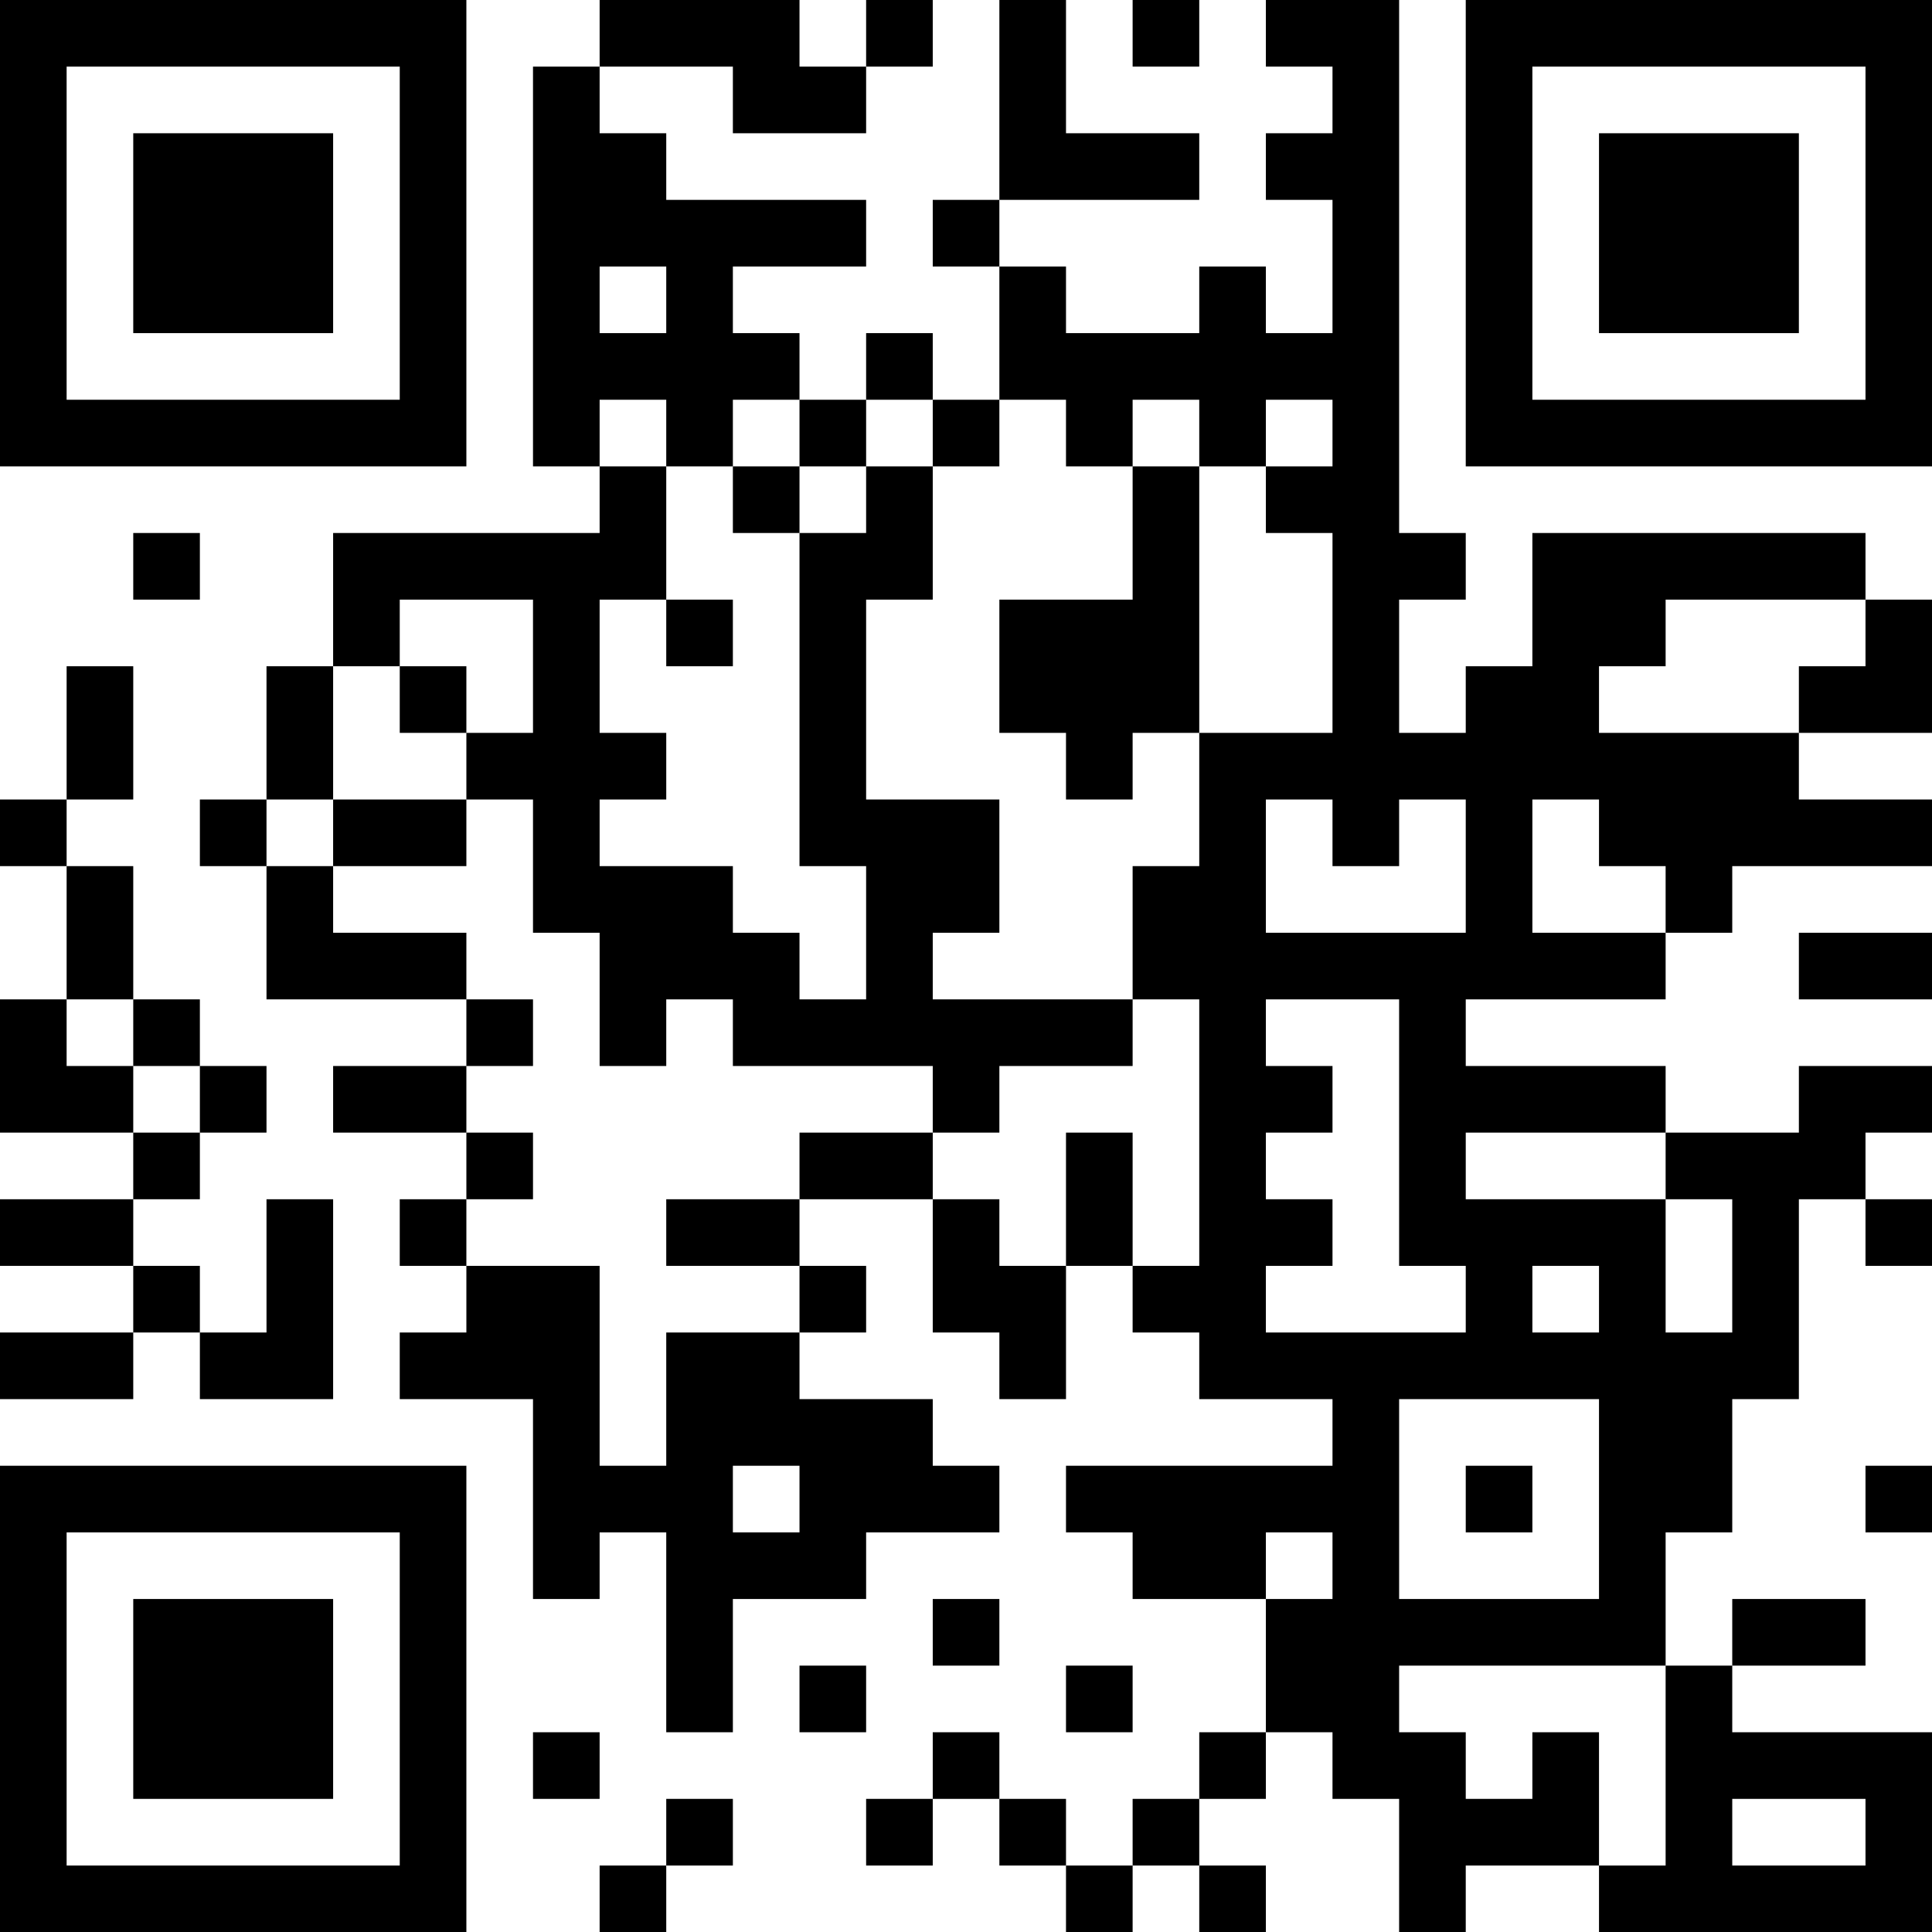 <?xml version="1.0" encoding="UTF-8"?>
<svg xmlns="http://www.w3.org/2000/svg" version="1.1" width="200" height="200" viewBox="0 0 200 200"><rect x="0" y="0" width="200" height="200" fill="#ffffff"/><g transform="scale(6.897)"><g transform="translate(0,0)"><path fill-rule="evenodd" d="M9 0L9 1L8 1L8 7L9 7L9 8L5 8L5 10L4 10L4 12L3 12L3 13L4 13L4 15L7 15L7 16L5 16L5 17L7 17L7 18L6 18L6 19L7 19L7 20L6 20L6 21L8 21L8 24L9 24L9 23L10 23L10 26L11 26L11 24L13 24L13 23L15 23L15 22L14 22L14 21L12 21L12 20L13 20L13 19L12 19L12 18L14 18L14 20L15 20L15 21L16 21L16 19L17 19L17 20L18 20L18 21L20 21L20 22L16 22L16 23L17 23L17 24L19 24L19 26L18 26L18 27L17 27L17 28L16 28L16 27L15 27L15 26L14 26L14 27L13 27L13 28L14 28L14 27L15 27L15 28L16 28L16 29L17 29L17 28L18 28L18 29L19 29L19 28L18 28L18 27L19 27L19 26L20 26L20 27L21 27L21 29L22 29L22 28L24 28L24 29L29 29L29 26L26 26L26 25L28 25L28 24L26 24L26 25L25 25L25 23L26 23L26 21L27 21L27 18L28 18L28 19L29 19L29 18L28 18L28 17L29 17L29 16L27 16L27 17L25 17L25 16L22 16L22 15L25 15L25 14L26 14L26 13L29 13L29 12L27 12L27 11L29 11L29 9L28 9L28 8L23 8L23 10L22 10L22 11L21 11L21 9L22 9L22 8L21 8L21 0L19 0L19 1L20 1L20 2L19 2L19 3L20 3L20 5L19 5L19 4L18 4L18 5L16 5L16 4L15 4L15 3L18 3L18 2L16 2L16 0L15 0L15 3L14 3L14 4L15 4L15 6L14 6L14 5L13 5L13 6L12 6L12 5L11 5L11 4L13 4L13 3L10 3L10 2L9 2L9 1L11 1L11 2L13 2L13 1L14 1L14 0L13 0L13 1L12 1L12 0ZM17 0L17 1L18 1L18 0ZM9 4L9 5L10 5L10 4ZM9 6L9 7L10 7L10 9L9 9L9 11L10 11L10 12L9 12L9 13L11 13L11 14L12 14L12 15L13 15L13 13L12 13L12 8L13 8L13 7L14 7L14 9L13 9L13 12L15 12L15 14L14 14L14 15L17 15L17 16L15 16L15 17L14 17L14 16L11 16L11 15L10 15L10 16L9 16L9 14L8 14L8 12L7 12L7 11L8 11L8 9L6 9L6 10L5 10L5 12L4 12L4 13L5 13L5 14L7 14L7 15L8 15L8 16L7 16L7 17L8 17L8 18L7 18L7 19L9 19L9 22L10 22L10 20L12 20L12 19L10 19L10 18L12 18L12 17L14 17L14 18L15 18L15 19L16 19L16 17L17 17L17 19L18 19L18 15L17 15L17 13L18 13L18 11L20 11L20 8L19 8L19 7L20 7L20 6L19 6L19 7L18 7L18 6L17 6L17 7L16 7L16 6L15 6L15 7L14 7L14 6L13 6L13 7L12 7L12 6L11 6L11 7L10 7L10 6ZM11 7L11 8L12 8L12 7ZM17 7L17 9L15 9L15 11L16 11L16 12L17 12L17 11L18 11L18 7ZM2 8L2 9L3 9L3 8ZM10 9L10 10L11 10L11 9ZM25 9L25 10L24 10L24 11L27 11L27 10L28 10L28 9ZM1 10L1 12L0 12L0 13L1 13L1 15L0 15L0 17L2 17L2 18L0 18L0 19L2 19L2 20L0 20L0 21L2 21L2 20L3 20L3 21L5 21L5 18L4 18L4 20L3 20L3 19L2 19L2 18L3 18L3 17L4 17L4 16L3 16L3 15L2 15L2 13L1 13L1 12L2 12L2 10ZM6 10L6 11L7 11L7 10ZM5 12L5 13L7 13L7 12ZM19 12L19 14L22 14L22 12L21 12L21 13L20 13L20 12ZM23 12L23 14L25 14L25 13L24 13L24 12ZM27 14L27 15L29 15L29 14ZM1 15L1 16L2 16L2 17L3 17L3 16L2 16L2 15ZM19 15L19 16L20 16L20 17L19 17L19 18L20 18L20 19L19 19L19 20L22 20L22 19L21 19L21 15ZM22 17L22 18L25 18L25 20L26 20L26 18L25 18L25 17ZM23 19L23 20L24 20L24 19ZM21 21L21 24L24 24L24 21ZM11 22L11 23L12 23L12 22ZM22 22L22 23L23 23L23 22ZM28 22L28 23L29 23L29 22ZM19 23L19 24L20 24L20 23ZM14 24L14 25L15 25L15 24ZM12 25L12 26L13 26L13 25ZM16 25L16 26L17 26L17 25ZM21 25L21 26L22 26L22 27L23 27L23 26L24 26L24 28L25 28L25 25ZM8 26L8 27L9 27L9 26ZM10 27L10 28L9 28L9 29L10 29L10 28L11 28L11 27ZM26 27L26 28L28 28L28 27ZM0 0L0 7L7 7L7 0ZM1 1L1 6L6 6L6 1ZM2 2L2 5L5 5L5 2ZM22 0L22 7L29 7L29 0ZM23 1L23 6L28 6L28 1ZM24 2L24 5L27 5L27 2ZM0 22L0 29L7 29L7 22ZM1 23L1 28L6 28L6 23ZM2 24L2 27L5 27L5 24Z" fill="#000000"/></g></g></svg>
